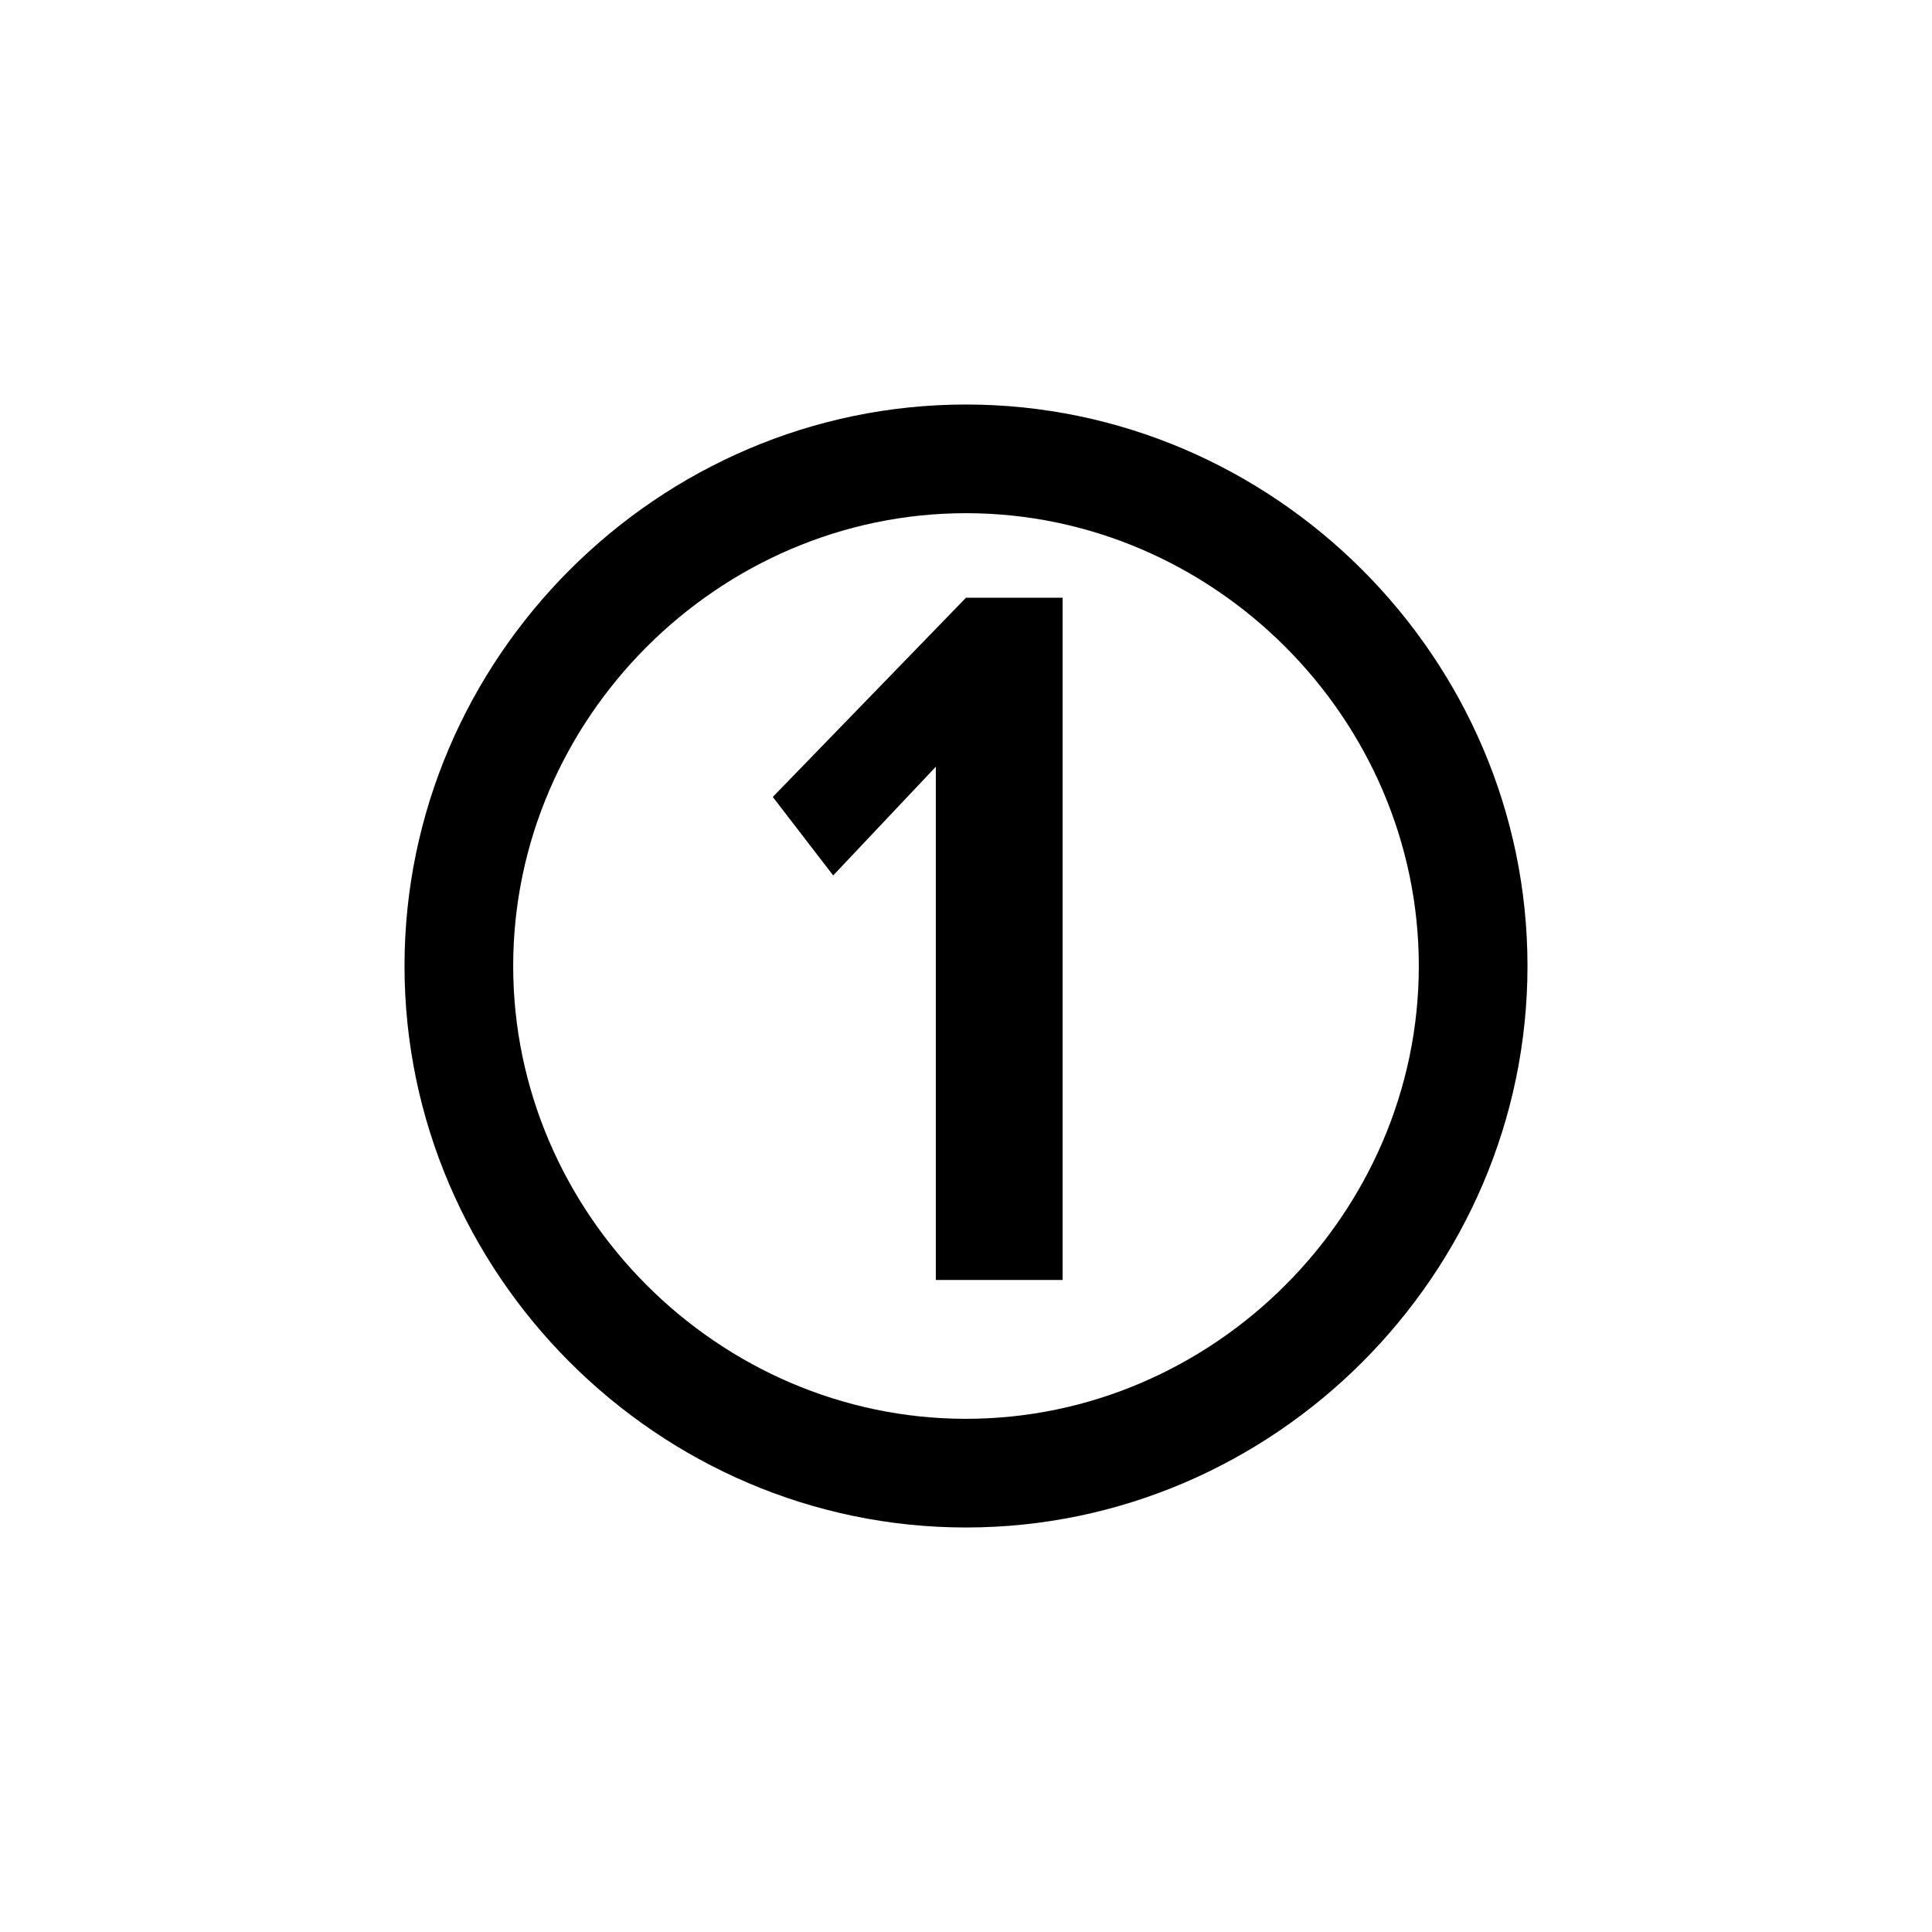 <svg xmlns="http://www.w3.org/2000/svg" xmlns:xlink="http://www.w3.org/1999/xlink" id="Layer_1" x="0" y="0" version="1.1" viewBox="0 0 32 32" xml:space="preserve" style="enable-background:new 0 0 32 32"><g><polygon points="12.8 13.2 13.8 14.5 15.5 12.7 15.5 21.2 17.6 21.2 17.6 9.9 16 9.9"/><path d="M16,6.7c-5.1,0-9.3,4.2-9.3,9.3c0,5.1,4.2,9.3,9.3,9.3c5.1,0,9.3-4.2,9.3-9.3C25.3,10.9,21.1,6.7,16,6.7z M16,23.5 c-4.1,0-7.5-3.4-7.5-7.5c0-4.1,3.4-7.5,7.5-7.5s7.5,3.4,7.5,7.5C23.5,20.1,20.1,23.5,16,23.5z"/></g></svg>
